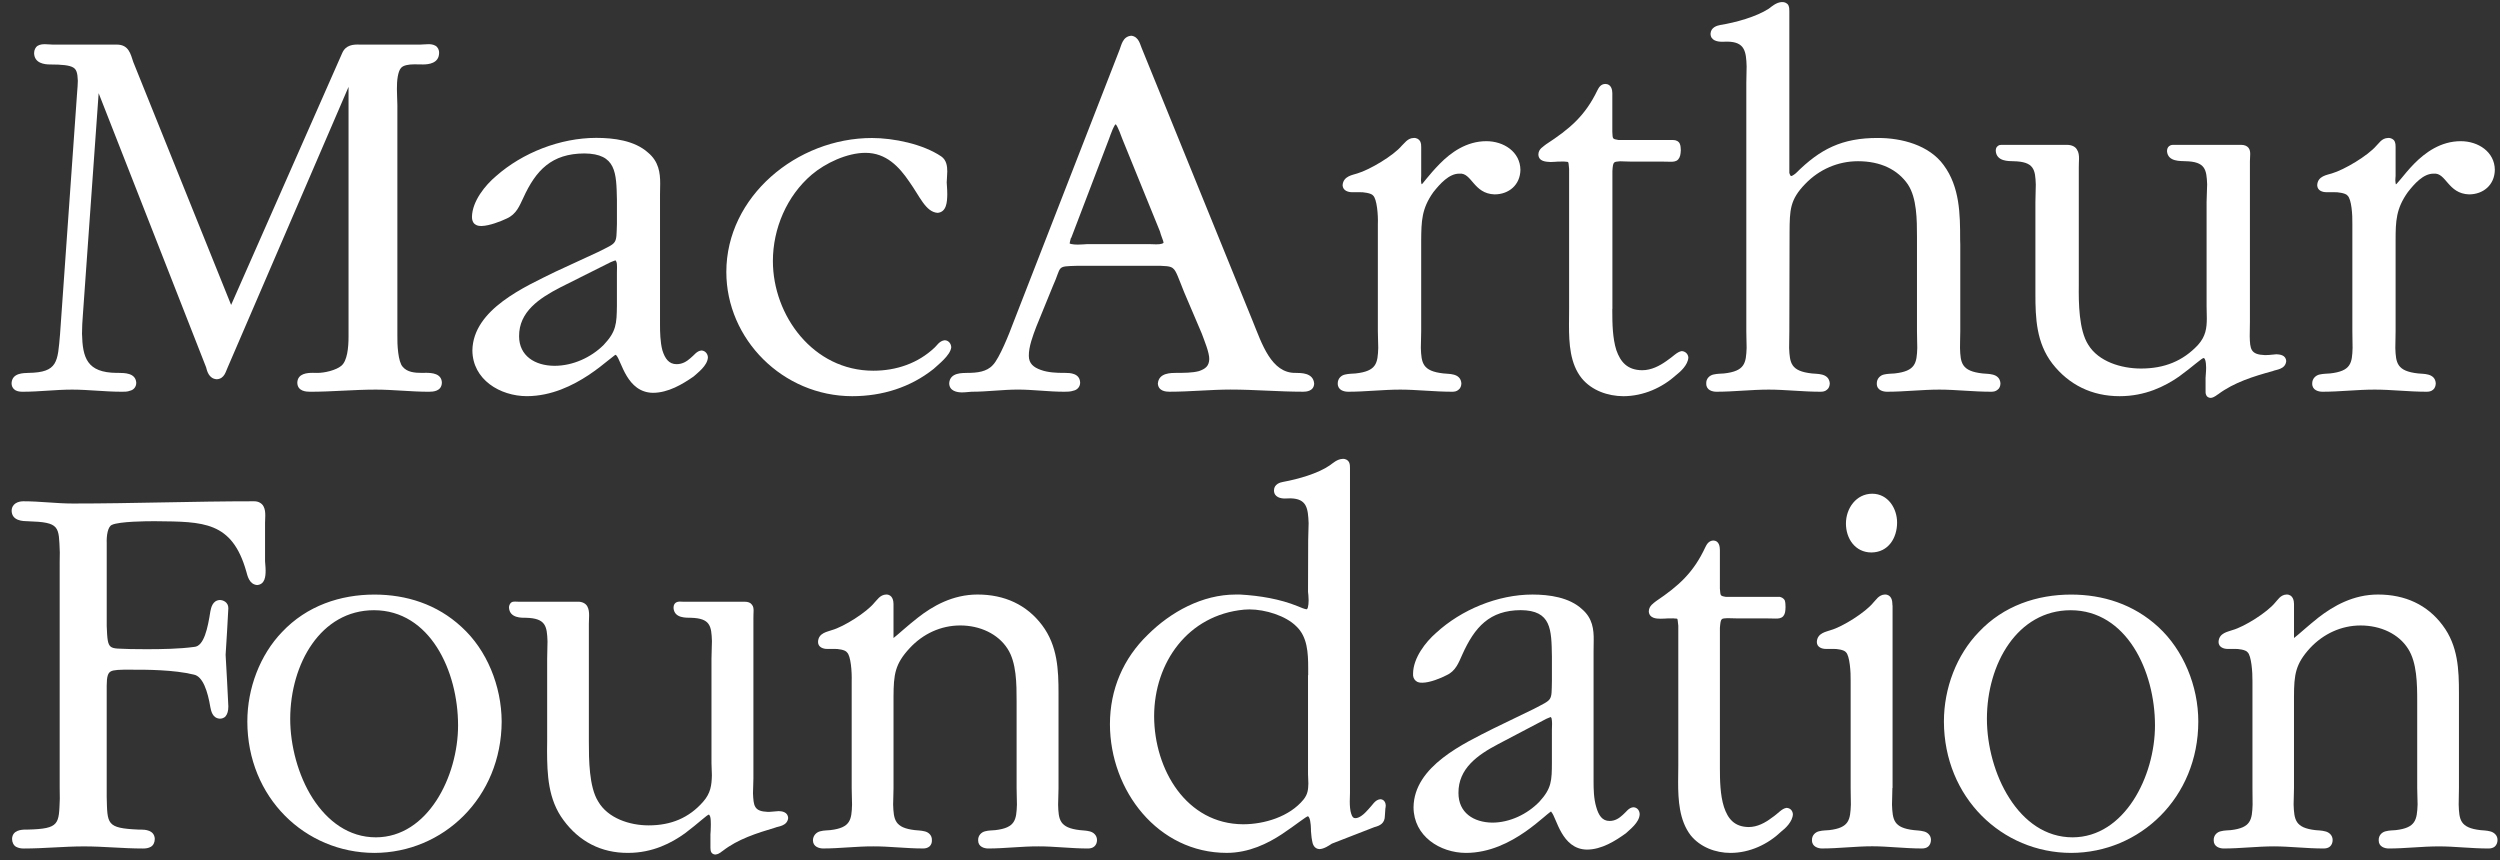<?xml version="1.0" encoding="UTF-8" standalone="no"?>
<svg width="154px" height="53px" viewBox="0 0 154 53" version="1.1" xmlns="http://www.w3.org/2000/svg" xmlns:xlink="http://www.w3.org/1999/xlink">
    <rect x="0" y="0" width="154" height="53" fill="#333333" stroke="none"/>
    <!-- Generator: Sketch 3.6.1 (26313) - http://www.bohemiancoding.com/sketch -->
    <title>macarthur</title>
    <desc>Created with Sketch.</desc>
    <defs></defs>
    <g id="Page-1" stroke="none" stroke-width="1" fill="none" fill-rule="evenodd">
        <g id="macarthur" fill="#FFFFFF">
            <g id="Layer_1">
                <g id="Group">
                    <path d="M26.252,22.965 C26.165,22.965 26.066,22.97 25.998,22.97 C25.533,22.97 25.09,22.928 24.808,22.596 C24.521,22.285 24.464,21.238 24.478,20.617 L24.478,20.346 L24.478,6.472 C24.478,6.219 24.45,5.864 24.45,5.503 C24.441,4.95 24.515,4.391 24.702,4.187 C24.833,4.022 25.171,3.963 25.523,3.963 C25.714,3.963 25.91,3.97 26.065,3.97 C26.402,3.97 27.033,3.9 27.048,3.278 C27.061,3.078 26.97,2.904 26.825,2.818 C26.681,2.736 26.532,2.722 26.395,2.722 C26.213,2.722 26.026,2.746 25.903,2.746 L22.14,2.746 C21.776,2.735 21.298,2.755 21.076,3.277 L14.237,18.784 L8.213,3.827 C8.044,3.337 7.942,2.744 7.188,2.747 L3.248,2.747 C3.124,2.747 2.939,2.723 2.764,2.723 C2.617,2.723 2.467,2.737 2.324,2.819 C2.185,2.904 2.101,3.078 2.101,3.279 C2.118,3.901 2.748,3.971 3.079,3.971 C3.832,3.971 4.28,4.022 4.507,4.156 C4.703,4.271 4.778,4.476 4.794,4.973 C4.794,5.173 4.773,5.425 4.749,5.72 L3.698,20.598 C3.549,22.281 3.575,22.943 1.755,22.97 C1.46,22.984 0.77,22.964 0.715,23.569 C0.702,23.779 0.792,23.945 0.941,24.035 C1.088,24.12 1.249,24.131 1.417,24.131 C2.42,24.131 3.431,24 4.442,24 C5.436,24 6.459,24.131 7.488,24.131 C7.643,24.131 7.841,24.141 8.022,24.065 C8.222,24.021 8.401,23.836 8.393,23.569 C8.349,22.964 7.66,22.978 7.328,22.97 L7.186,22.97 C5.344,22.955 5.088,22.029 5.052,20.555 C5.052,20.185 5.073,19.795 5.106,19.384 L6.077,5.74 L12.695,22.622 C12.749,22.824 12.854,23.334 13.355,23.362 C13.835,23.334 13.911,22.862 14.014,22.659 L21.47,5.352 L21.47,20.347 L21.47,20.745 C21.47,21.392 21.396,22.243 21.016,22.541 C20.702,22.799 20.002,22.978 19.527,22.971 C19.46,22.971 19.376,22.966 19.276,22.966 C18.935,22.966 18.336,22.999 18.314,23.569 C18.322,24.111 18.868,24.132 19.118,24.132 C20.45,24.132 21.8,24 23.146,24 C24.227,24 25.306,24.132 26.414,24.132 C26.675,24.132 27.204,24.111 27.22,23.569 C27.198,22.998 26.592,22.97 26.252,22.965" id="Shape"></path>
                    <path d="M34.53,17.696 L37.617,16.15 C37.715,16.113 37.904,16.03 37.919,16.044 C37.93,16.044 37.93,16.044 37.965,16.12 C38.003,16.194 38.008,16.334 38.008,16.458 C38.008,16.61 38.002,16.746 38.002,16.817 L38.002,18.831 C37.987,19.944 37.966,20.421 37.186,21.247 C36.413,22.019 35.283,22.537 34.153,22.534 C32.947,22.527 31.976,21.917 31.976,20.711 C31.968,19.204 33.212,18.376 34.53,17.696 M43.209,21.59 C42.907,21.622 42.782,21.865 42.534,22.06 C42.312,22.254 42.051,22.433 41.679,22.433 C41.209,22.433 40.965,22.098 40.803,21.579 C40.667,21.067 40.657,20.428 40.657,20.035 L40.657,19.905 L40.657,11.979 C40.657,11.757 40.667,11.532 40.667,11.308 C40.669,10.646 40.58,9.95 39.92,9.401 C39.086,8.651 37.8,8.493 36.729,8.493 C34.511,8.493 32.186,9.406 30.55,10.854 C29.889,11.409 29.089,12.395 29.073,13.359 C29.073,13.545 29.119,13.706 29.253,13.809 C29.381,13.91 29.524,13.921 29.671,13.921 C30.146,13.909 30.839,13.64 31.21,13.463 C31.822,13.191 32.003,12.666 32.236,12.186 C33.012,10.483 33.98,9.462 35.994,9.452 C37.966,9.468 37.966,10.641 38.003,12.314 L38.003,13.794 C37.957,15.086 38.054,14.912 36.832,15.528 L34.218,16.736 C32.364,17.653 29.142,19.044 29.099,21.584 C29.11,23.386 30.804,24.4 32.458,24.404 C33.979,24.399 35.291,23.743 36.261,23.102 C36.758,22.77 37.157,22.452 37.452,22.21 C37.601,22.099 37.727,21.994 37.811,21.928 C37.852,21.888 37.897,21.865 37.919,21.858 L37.919,21.854 C37.919,21.854 37.919,21.842 37.965,21.888 C38.288,22.234 38.606,24.179 40.226,24.198 C41.169,24.193 42.035,23.67 42.719,23.198 C42.968,22.97 43.574,22.536 43.607,22.023 C43.607,21.821 43.461,21.601 43.209,21.59" id="Shape"></path>
                    <path d="M58.195,20.959 C57.864,20.989 57.677,21.332 57.574,21.409 C56.551,22.38 55.214,22.836 53.791,22.836 C50.09,22.834 47.61,19.435 47.61,16.08 C47.61,14.078 48.47,12.067 49.996,10.764 C50.843,10.044 52.179,9.415 53.311,9.415 C54.592,9.415 55.389,10.274 56.017,11.199 C56.659,12.097 57.022,13.062 57.757,13.112 C58.317,13.062 58.346,12.423 58.352,11.962 C58.352,11.631 58.317,11.327 58.317,11.238 C58.317,11.069 58.352,10.816 58.352,10.558 C58.352,10.233 58.302,9.856 57.981,9.635 C56.844,8.867 55.036,8.501 53.713,8.501 C49.086,8.501 44.742,12.107 44.742,16.751 C44.742,20.903 48.23,24.4 52.493,24.405 C54.359,24.405 56.088,23.858 57.514,22.723 C57.76,22.486 58.548,21.895 58.597,21.392 C58.589,21.181 58.445,20.967 58.195,20.959" id="Shape"></path>
                    <path d="M68.728,7.653 C68.858,7.783 69.082,8.418 69.135,8.557 L71.452,14.254 C71.497,14.459 71.682,14.881 71.673,14.935 C71.673,14.964 71.673,14.974 71.588,15.009 C71.497,15.039 71.361,15.054 71.217,15.051 C71.066,15.051 70.929,15.039 70.846,15.039 L66.951,15.039 C66.863,15.042 66.627,15.068 66.382,15.068 C66.234,15.068 66.081,15.054 65.971,15.03 C65.919,15.009 65.893,15.003 65.889,14.996 C65.889,14.934 65.948,14.747 65.971,14.652 L65.988,14.652 L68.32,8.544 C68.362,8.436 68.435,8.21 68.533,7.984 C68.579,7.877 68.636,7.769 68.673,7.705 C68.696,7.681 68.72,7.666 68.728,7.653 M79.808,22.97 C78.311,22.998 77.727,21.157 77.176,19.803 L70.322,2.946 C70.238,2.771 70.16,2.263 69.696,2.201 C69.145,2.235 69.072,2.82 68.969,3.055 L62.416,19.887 C62.186,20.513 61.565,22.076 61.16,22.486 C60.781,22.906 60.187,22.97 59.592,22.97 C59.305,22.983 58.52,22.928 58.471,23.602 C58.471,24.085 58.947,24.172 59.255,24.172 C59.503,24.172 59.735,24.131 59.855,24.131 C60.817,24.131 61.768,23.998 62.705,23.998 C63.64,23.998 64.586,24.131 65.555,24.131 C65.728,24.131 65.942,24.131 66.13,24.064 C66.331,24.026 66.541,23.844 66.537,23.568 C66.513,22.986 65.909,22.97 65.61,22.97 L65.482,22.97 C65.107,22.97 64.548,22.95 64.112,22.786 C63.673,22.631 63.376,22.394 63.376,21.923 C63.366,21.361 63.628,20.673 63.833,20.132 L64.856,17.624 C65.432,16.363 65.021,16.416 66.367,16.373 L70.991,16.373 C71.804,16.368 72.123,16.388 72.272,16.544 C72.455,16.69 72.589,17.12 72.938,17.987 L74.026,20.54 C74.185,20.977 74.498,21.714 74.49,22.123 C74.476,22.552 74.251,22.724 73.853,22.861 C73.453,22.969 72.919,22.969 72.467,22.969 C72.17,22.977 71.371,22.942 71.324,23.634 C71.359,24.109 71.844,24.13 72.039,24.13 C73.299,24.13 74.595,23.997 75.803,23.997 C77.287,23.997 78.774,24.13 80.28,24.13 C80.444,24.13 80.93,24.109 80.953,23.634 C80.902,22.943 80.12,22.978 79.808,22.97" id="Shape"></path>
                    <path d="M91.56,8.697 C90.328,8.697 89.366,9.401 88.69,10.089 C88.354,10.43 88.064,10.771 87.855,11.027 C87.765,11.149 87.671,11.245 87.619,11.319 C87.588,11.331 87.575,11.348 87.57,11.353 C87.557,11.308 87.533,11.203 87.533,11.104 C87.533,10.993 87.546,10.902 87.546,10.833 L87.546,9.188 L87.546,9.065 C87.546,8.961 87.546,8.837 87.483,8.707 C87.416,8.576 87.256,8.482 87.079,8.499 C86.696,8.509 86.505,8.845 86.351,8.973 C85.845,9.584 84.371,10.461 83.609,10.684 C83.349,10.778 82.74,10.833 82.704,11.414 C82.723,11.758 83.068,11.839 83.274,11.839 L83.722,11.839 C83.975,11.826 84.475,11.896 84.583,12.045 C84.82,12.259 84.9,13.257 84.876,13.82 L84.876,14.095 L84.876,20.406 C84.876,20.777 84.9,21.125 84.9,21.431 C84.867,22.366 84.803,22.862 83.508,23.004 C83.332,23.021 83.086,23.016 82.861,23.07 C82.627,23.115 82.399,23.311 82.405,23.632 C82.408,24.042 82.798,24.131 83.049,24.131 C84.106,24.131 85.195,24 86.256,24 C87.27,24 88.354,24.131 89.462,24.131 C89.588,24.131 89.736,24.11 89.841,24.01 C89.964,23.927 90.021,23.766 90.021,23.608 C89.964,22.958 89.208,23.05 88.922,23.004 C87.619,22.862 87.557,22.357 87.524,21.431 C87.524,21.125 87.545,20.777 87.545,20.406 L87.545,15.099 L87.545,14.798 C87.556,13.622 87.57,12.855 88.293,11.839 C88.697,11.331 89.264,10.685 89.903,10.697 C90.665,10.623 90.761,11.93 92.063,11.974 C92.951,11.974 93.645,11.386 93.658,10.462 C93.644,9.351 92.629,8.697 91.56,8.697" id="Shape"></path>
                    <path d="M103.598,21.627 C103.299,21.671 103.077,21.958 102.649,22.241 C102.237,22.532 101.726,22.806 101.158,22.806 C100.245,22.798 99.822,22.298 99.566,21.567 C99.334,20.839 99.318,19.916 99.318,19.179 L99.318,19.028 L99.324,19.028 L99.324,10.537 C99.36,9.912 99.413,9.979 99.796,9.935 C99.953,9.935 100.161,9.953 100.411,9.953 L102.301,9.953 C102.554,9.953 102.756,9.964 102.918,9.964 C103.077,9.964 103.254,9.956 103.376,9.821 C103.499,9.68 103.524,9.509 103.538,9.259 C103.524,9.125 103.538,8.991 103.474,8.852 C103.411,8.708 103.241,8.619 103.057,8.625 L99.702,8.625 C99.299,8.558 99.348,8.552 99.319,8.118 L99.319,5.731 C99.319,5.539 99.256,5.171 98.885,5.171 C98.587,5.177 98.475,5.425 98.402,5.559 C97.641,7.144 96.687,7.944 95.239,8.888 C95.085,9.023 94.764,9.17 94.764,9.521 C94.784,9.957 95.239,9.965 95.519,9.98 C95.723,9.98 95.92,9.955 95.956,9.955 C96.105,9.955 96.228,9.95 96.332,9.95 C96.663,10.001 96.599,9.857 96.657,10.405 L96.657,19.031 C96.657,19.35 96.65,19.684 96.65,20.026 C96.651,21.158 96.713,22.403 97.432,23.299 C98.053,24.06 99.049,24.401 100.003,24.406 C101.238,24.401 102.39,23.883 103.269,23.089 C103.51,22.9 103.976,22.487 104.003,22.025 C103.99,21.823 103.839,21.646 103.598,21.627" id="Shape"></path>
                    <path d="M122.13,23.005 C120.828,22.862 120.763,22.359 120.737,21.434 C120.732,21.124 120.753,20.78 120.753,20.412 L120.753,15.064 C120.753,14.963 120.745,14.863 120.745,14.764 C120.745,13.21 120.731,11.523 119.728,10.168 C118.825,8.927 117.123,8.499 115.7,8.499 C113.456,8.488 112.108,9.195 110.641,10.655 C110.596,10.707 110.368,10.861 110.341,10.844 C110.312,10.851 110.27,10.807 110.223,10.653 L110.223,0.827 L110.223,0.692 C110.223,0.579 110.223,0.458 110.169,0.333 C110.106,0.201 109.936,0.116 109.768,0.127 C109.427,0.138 109.131,0.405 108.96,0.533 C108.193,1.034 106.914,1.388 105.975,1.538 C105.755,1.581 105.392,1.685 105.369,2.073 C105.369,2.505 105.805,2.572 106.074,2.572 C106.197,2.572 106.321,2.565 106.413,2.565 C107.485,2.579 107.564,3.177 107.592,4.093 C107.592,4.42 107.573,4.781 107.573,5.125 L107.573,20.412 C107.573,20.78 107.592,21.124 107.592,21.434 C107.554,22.359 107.498,22.862 106.197,23.005 C106.021,23.021 105.782,23.015 105.556,23.069 C105.324,23.114 105.081,23.319 105.105,23.639 C105.105,24.042 105.495,24.131 105.729,24.131 C106.794,24.131 107.879,24 108.96,24 C109.967,24 111.047,24.131 112.143,24.131 C112.284,24.131 112.432,24.11 112.541,24.007 C112.653,23.927 112.714,23.769 112.714,23.607 C112.653,22.957 111.902,23.049 111.615,23.005 C110.305,22.862 110.252,22.359 110.21,21.434 C110.21,21.124 110.223,20.78 110.223,20.412 L110.237,14.301 C110.247,12.941 110.253,12.299 111.213,11.319 C112.065,10.437 113.212,9.931 114.454,9.931 C115.83,9.931 116.895,10.437 117.529,11.366 C118.08,12.204 118.086,13.536 118.086,14.591 L118.086,20.412 C118.086,20.78 118.104,21.124 118.104,21.434 C118.072,22.359 118.006,22.862 116.705,23.005 C116.538,23.021 116.291,23.015 116.06,23.069 C115.834,23.114 115.598,23.319 115.611,23.639 C115.611,24.042 116.003,24.131 116.241,24.131 C117.31,24.131 118.398,24 119.467,24 C120.471,24 121.55,24.131 122.658,24.131 C122.797,24.131 122.938,24.11 123.051,24.007 C123.173,23.927 123.228,23.769 123.228,23.607 C123.173,22.957 122.417,23.049 122.13,23.005" id="Shape"></path>
                    <path d="M140.233,21.823 L139.774,21.865 C139.681,21.865 139.604,21.875 139.525,21.875 C138.629,21.844 138.603,21.499 138.583,20.718 C138.583,20.454 138.595,20.139 138.595,19.808 L138.595,9.93 C138.595,9.81 138.612,9.646 138.612,9.491 C138.612,9.365 138.602,9.228 138.508,9.105 C138.413,8.985 138.246,8.923 138.061,8.923 L134.129,8.923 L133.901,8.923 C133.802,8.923 133.723,8.923 133.616,9.004 C133.522,9.075 133.488,9.197 133.488,9.32 C133.545,9.978 134.328,9.91 134.608,9.93 C135.855,9.953 135.923,10.447 135.96,11.353 C135.96,11.697 135.926,12.059 135.926,12.449 L135.926,18.867 C135.926,19.129 135.94,19.372 135.94,19.606 C135.939,20.218 135.87,20.717 135.399,21.245 C134.463,22.249 133.315,22.7 131.889,22.702 C130.661,22.702 129.267,22.271 128.637,21.237 C128.059,20.334 128.04,18.667 128.054,17.554 L128.054,10.299 C128.049,10.148 128.068,9.956 128.068,9.773 C128.068,9.584 128.054,9.383 127.939,9.213 C127.843,9.034 127.614,8.924 127.337,8.924 L123.549,8.924 C123.468,8.924 123.381,8.922 123.3,8.922 C123.229,8.924 123.142,8.924 123.052,9.005 C122.96,9.076 122.939,9.183 122.939,9.294 C122.983,9.957 123.745,9.92 124.014,9.931 C125.31,9.954 125.37,10.448 125.405,11.37 C125.405,11.701 125.381,12.065 125.381,12.45 L125.381,17.556 L125.381,18.112 C125.381,19.581 125.433,21.111 126.428,22.402 C127.448,23.707 128.862,24.405 130.57,24.405 C132.15,24.405 133.36,23.798 134.224,23.199 C135.059,22.597 135.686,22.002 135.754,22.059 C135.764,22.059 135.798,22.06 135.842,22.176 C135.879,22.294 135.897,22.475 135.897,22.645 C135.897,22.922 135.863,23.172 135.863,23.273 L135.863,24.068 C135.863,24.162 135.855,24.233 135.904,24.341 C135.941,24.449 136.069,24.509 136.171,24.509 L136.197,24.509 C136.422,24.48 136.599,24.292 136.639,24.285 C137.615,23.558 138.813,23.183 140.012,22.856 C140.167,22.77 140.78,22.77 140.83,22.25 C140.817,21.865 140.427,21.832 140.233,21.823" id="Shape"></path>
                    <path d="M151.584,8.697 C150.34,8.697 149.389,9.401 148.708,10.089 C148.375,10.43 148.1,10.771 147.895,11.02 C147.79,11.149 147.701,11.244 147.636,11.319 C147.619,11.331 147.609,11.353 147.583,11.353 C147.577,11.308 147.552,11.203 147.552,11.104 C147.552,10.999 147.569,10.9 147.569,10.833 L147.569,9.188 L147.569,9.065 C147.569,8.961 147.569,8.837 147.51,8.707 C147.447,8.576 147.278,8.482 147.103,8.499 C146.706,8.509 146.535,8.845 146.387,8.973 C145.869,9.584 144.409,10.461 143.637,10.684 C143.365,10.778 142.76,10.833 142.74,11.414 C142.753,11.756 143.084,11.839 143.302,11.839 L143.751,11.839 C144.002,11.826 144.496,11.896 144.604,12.045 C144.858,12.259 144.919,13.257 144.905,13.82 L144.905,14.095 L144.905,20.406 C144.905,20.777 144.919,21.125 144.919,21.431 C144.891,22.357 144.832,22.862 143.529,23.004 C143.362,23.021 143.115,23.016 142.885,23.07 C142.668,23.115 142.422,23.311 142.432,23.636 C142.432,24.042 142.826,24.131 143.063,24.131 C144.133,24.131 145.221,23.998 146.283,24 C147.295,23.998 148.381,24.131 149.476,24.131 C149.619,24.131 149.76,24.11 149.874,24.01 C149.984,23.927 150.043,23.766 150.043,23.608 C149.997,22.958 149.232,23.046 148.957,23.004 C147.645,22.862 147.583,22.357 147.552,21.431 C147.552,21.125 147.569,20.777 147.569,20.406 L147.569,15.099 L147.569,14.798 C147.569,13.622 147.597,12.855 148.32,11.839 C148.717,11.331 149.277,10.685 149.918,10.697 C150.686,10.623 150.784,11.93 152.092,11.974 C152.967,11.974 153.669,11.395 153.682,10.462 C153.669,9.351 152.656,8.697 151.584,8.697" id="Shape"></path>
                    <path d="M15.836,36.039 C16.327,36.003 16.362,35.497 16.362,35.149 C16.362,34.897 16.327,34.665 16.327,34.573 L16.327,32.221 C16.327,32.083 16.341,31.925 16.341,31.764 C16.341,31.564 16.327,31.36 16.231,31.188 C16.134,31.004 15.915,30.872 15.647,30.879 C11.905,30.879 8.2,31.017 4.496,31.017 C3.464,31.017 2.478,30.879 1.434,30.879 C1.116,30.879 0.717,31.027 0.717,31.477 C0.743,32.092 1.413,32.104 1.719,32.109 C3.715,32.171 3.617,32.422 3.684,34.032 C3.684,34.22 3.676,34.416 3.676,34.634 L3.676,48.479 C3.676,48.745 3.684,48.987 3.684,49.208 C3.624,50.761 3.686,51.053 1.719,51.102 L1.603,51.102 C1.325,51.102 0.764,51.13 0.743,51.674 C0.743,51.889 0.841,52.078 0.991,52.164 C1.15,52.246 1.301,52.268 1.467,52.268 C2.706,52.268 3.952,52.138 5.172,52.138 C6.395,52.138 7.572,52.268 8.808,52.268 C8.978,52.268 9.147,52.247 9.289,52.164 C9.445,52.079 9.535,51.889 9.535,51.674 C9.508,51.125 8.931,51.102 8.654,51.102 L8.524,51.102 C6.537,51.014 6.618,50.761 6.573,49.09 L6.573,48.479 L6.573,42.232 C6.573,41.664 6.657,41.456 6.816,41.364 C6.988,41.259 7.388,41.249 8.038,41.253 C8.999,41.249 10.697,41.253 11.934,41.554 C12.5,41.659 12.796,42.591 12.958,43.565 C13.002,43.767 13.074,44.241 13.54,44.27 C13.637,44.271 13.796,44.245 13.901,44.117 C14.01,43.981 14.066,43.794 14.066,43.511 C14.017,42.431 13.959,41.412 13.898,40.337 C13.958,39.418 14.017,38.411 14.066,37.465 C14.066,37.085 13.73,36.96 13.54,36.96 C13.074,36.988 13.002,37.465 12.958,37.664 C12.802,38.658 12.574,39.82 11.958,39.85 C11.066,39.973 9.949,39.991 9.021,39.991 C8.654,39.991 8.32,39.982 8.038,39.982 C6.679,39.916 6.634,40.129 6.574,38.565 L6.574,33.792 L6.574,33.467 C6.555,32.993 6.64,32.428 6.9,32.33 C7.331,32.123 9.058,32.098 9.611,32.107 C12.528,32.137 14.297,32.107 15.174,35.213 C15.24,35.438 15.337,35.994 15.836,36.039" id="Shape"></path>
                    <path d="M23.037,37.589 C26.487,37.596 28.217,41.33 28.217,44.684 C28.217,47.829 26.351,51.572 23.157,51.58 C21.488,51.58 20.172,50.591 19.259,49.172 C18.358,47.764 17.877,45.913 17.877,44.28 C17.884,40.894 19.756,37.589 23.037,37.589 M23.065,36.626 C20.964,36.626 18.899,37.316 17.376,38.931 C16.02,40.339 15.236,42.389 15.236,44.444 C15.239,49.133 18.799,52.531 23.065,52.539 C27.304,52.531 30.884,49.133 30.903,44.444 C30.89,42.252 29.991,40.036 28.434,38.623 C26.916,37.214 25.015,36.626 23.065,36.626" id="Shape"></path>
                    <path d="M47.961,49.965 L47.519,50.001 C47.444,50.012 47.355,50.012 47.292,50.012 C46.444,49.978 46.42,49.64 46.384,48.863 C46.384,48.592 46.41,48.278 46.41,47.943 L46.41,38.064 C46.405,37.936 46.421,37.785 46.421,37.631 C46.421,37.506 46.416,37.365 46.32,37.25 C46.23,37.12 46.074,37.067 45.88,37.067 L42.101,37.067 C42.034,37.067 41.966,37.059 41.884,37.059 C41.808,37.059 41.705,37.067 41.611,37.137 C41.512,37.218 41.49,37.333 41.49,37.457 C41.541,38.101 42.289,38.047 42.56,38.055 C43.764,38.086 43.822,38.575 43.855,39.489 C43.855,39.821 43.827,40.196 43.827,40.588 L43.827,47.002 C43.827,47.267 43.852,47.515 43.852,47.748 C43.839,48.361 43.782,48.855 43.314,49.386 C42.437,50.389 41.326,50.843 39.954,50.843 C38.786,50.843 37.439,50.405 36.842,49.361 C36.285,48.466 36.274,46.793 36.274,45.686 L36.274,38.434 C36.274,38.282 36.289,38.1 36.289,37.915 C36.289,37.72 36.274,37.524 36.177,37.349 C36.079,37.171 35.856,37.059 35.599,37.066 L31.952,37.066 C31.877,37.066 31.796,37.058 31.723,37.058 C31.642,37.058 31.554,37.058 31.472,37.132 C31.389,37.215 31.354,37.319 31.354,37.431 C31.396,38.086 32.137,38.055 32.405,38.055 C33.631,38.086 33.693,38.585 33.727,39.51 C33.727,39.835 33.705,40.206 33.705,40.588 L33.705,45.686 C33.705,45.866 33.699,46.066 33.699,46.237 C33.705,47.701 33.758,49.248 34.714,50.525 C35.682,51.839 37.034,52.547 38.689,52.538 C40.208,52.538 41.373,51.924 42.197,51.33 C43.002,50.728 43.608,50.139 43.67,50.185 C43.685,50.185 43.7,50.185 43.749,50.308 C43.782,50.424 43.788,50.608 43.788,50.779 C43.788,51.053 43.771,51.306 43.763,51.399 L43.763,52.212 C43.771,52.295 43.763,52.376 43.8,52.469 C43.839,52.58 43.967,52.641 44.071,52.641 L44.087,52.634 C44.316,52.618 44.48,52.422 44.515,52.419 C45.456,51.686 46.616,51.323 47.754,50.982 C47.901,50.907 48.495,50.896 48.55,50.399 C48.542,50.011 48.146,49.965 47.961,49.965" id="Shape"></path>
                    <path d="M67.125,51.213 C66.905,51.153 66.665,51.157 66.524,51.136 C65.261,50.992 65.204,50.499 65.18,49.561 C65.18,49.257 65.205,48.915 65.205,48.544 L65.205,43.237 L65.205,42.701 C65.205,41.271 65.151,39.781 64.191,38.508 C63.246,37.255 61.881,36.623 60.218,36.623 C58.683,36.623 57.452,37.334 56.547,38.042 C55.875,38.567 55.303,39.101 55.04,39.302 L55.04,37.318 L55.04,37.202 C55.04,37.015 54.983,36.622 54.592,36.622 C54.197,36.637 54.024,36.977 53.874,37.112 C53.391,37.72 51.98,38.606 51.251,38.812 C50.999,38.913 50.403,38.974 50.391,39.547 C50.391,39.878 50.724,39.973 50.934,39.973 L51.364,39.973 C51.608,39.961 52.071,40.026 52.171,40.184 C52.412,40.386 52.483,41.392 52.464,41.966 L52.464,42.232 L52.464,48.543 C52.464,48.913 52.486,49.256 52.486,49.56 C52.458,50.498 52.396,50.99 51.149,51.135 C50.995,51.156 50.748,51.145 50.532,51.206 C50.312,51.253 50.077,51.454 50.077,51.771 C50.085,52.163 50.462,52.266 50.706,52.266 C51.731,52.266 52.776,52.131 53.8,52.136 C54.763,52.131 55.811,52.266 56.859,52.266 C57.005,52.266 57.132,52.238 57.25,52.146 C57.364,52.05 57.415,51.901 57.405,51.745 C57.414,51.437 57.177,51.258 56.963,51.212 C56.737,51.151 56.506,51.156 56.353,51.135 C55.111,50.99 55.049,50.498 55.017,49.56 C55.017,49.256 55.041,48.913 55.041,48.543 L55.041,42.896 C55.049,41.55 55.124,40.906 56.038,39.924 C56.852,39.047 57.951,38.528 59.153,38.528 C60.364,38.528 61.479,39.047 62.064,39.961 C62.619,40.81 62.623,42.131 62.623,43.199 L62.623,48.544 C62.623,48.914 62.643,49.256 62.643,49.561 C62.609,50.499 62.551,50.991 61.312,51.136 C61.145,51.156 60.904,51.146 60.686,51.207 C60.471,51.254 60.237,51.455 60.254,51.772 C60.254,52.163 60.631,52.267 60.872,52.267 C61.881,52.267 62.932,52.132 63.964,52.136 C64.921,52.131 65.966,52.267 67.021,52.267 C67.152,52.267 67.299,52.239 67.404,52.147 C67.521,52.05 67.576,51.902 67.576,51.746 C67.574,51.439 67.339,51.26 67.125,51.213" id="Shape"></path>
                    <path d="M76.577,50.775 C73.089,50.761 71.102,47.419 71.094,44.115 C71.102,40.811 73.173,37.882 76.633,37.554 C76.735,37.548 76.838,37.54 76.949,37.54 L76.967,37.54 C77.954,37.54 79.212,37.937 79.849,38.578 C80.541,39.229 80.584,40.216 80.584,41.163 L80.584,41.592 L80.574,41.592 L80.574,47.676 C80.584,47.892 80.595,48.09 80.595,48.259 C80.584,48.64 80.565,48.913 80.298,49.251 C79.437,50.308 77.886,50.775 76.577,50.775 M85.018,49.232 C84.686,49.275 84.56,49.586 84.276,49.871 C84.026,50.16 83.725,50.406 83.485,50.399 C83.369,50.399 83.3,50.334 83.234,50.127 C83.164,49.92 83.146,49.625 83.146,49.375 C83.146,49.16 83.159,48.971 83.159,48.849 L83.159,28.965 L83.159,28.831 C83.159,28.713 83.159,28.594 83.099,28.467 C83.031,28.341 82.88,28.25 82.704,28.268 C82.369,28.278 82.093,28.542 81.91,28.669 C81.182,29.17 79.964,29.515 79.063,29.68 C78.857,29.713 78.484,29.818 78.477,30.204 C78.477,30.635 78.894,30.708 79.147,30.708 C79.27,30.708 79.389,30.698 79.486,30.698 C80.507,30.717 80.573,31.315 80.611,32.225 C80.611,32.558 80.584,32.912 80.584,33.265 L80.574,36.455 C80.584,36.551 80.611,36.753 80.611,36.979 C80.611,37.143 80.595,37.309 80.566,37.419 C80.522,37.539 80.491,37.539 80.491,37.53 C80.406,37.539 80.098,37.412 79.937,37.342 C78.843,36.898 77.612,36.694 76.397,36.624 L76.114,36.624 C74.067,36.624 72.123,37.689 70.706,39.098 C69.199,40.556 68.372,42.457 68.372,44.616 C68.383,48.713 71.333,52.537 75.568,52.537 C76.936,52.537 78.107,51.951 78.965,51.385 C79.823,50.817 80.509,50.248 80.575,50.286 C80.575,50.286 80.596,50.281 80.635,50.349 C80.756,50.55 80.756,51.109 80.756,51.2 C80.774,51.298 80.774,51.546 80.824,51.777 C80.854,51.989 80.945,52.286 81.278,52.305 C81.567,52.294 81.88,52.078 82.039,51.971 L84.66,50.952 C85.007,50.861 85.309,50.719 85.309,50.242 L85.339,49.803 C85.346,49.77 85.362,49.699 85.362,49.612 C85.36,49.481 85.283,49.232 85.018,49.232" id="Shape"></path>
                    <path d="M95.607,44.593 C95.607,44.756 95.597,44.881 95.597,44.961 L95.597,46.969 C95.594,48.09 95.579,48.566 94.825,49.387 C94.083,50.153 93.004,50.674 91.92,50.674 C90.767,50.656 89.841,50.062 89.841,48.85 C89.828,47.34 91.019,46.504 92.292,45.835 L95.249,44.281 C95.341,44.246 95.526,44.159 95.534,44.173 C95.534,44.173 95.541,44.173 95.578,44.254 C95.597,44.331 95.607,44.474 95.607,44.593 M100.613,49.727 C100.32,49.755 100.195,50.001 99.963,50.197 C99.749,50.393 99.502,50.571 99.147,50.571 C98.698,50.571 98.473,50.225 98.328,49.711 C98.172,49.198 98.164,48.57 98.164,48.168 L98.164,48.04 L98.164,40.119 C98.164,39.887 98.172,39.662 98.172,39.441 C98.18,38.772 98.103,38.089 97.465,37.535 C96.667,36.788 95.424,36.626 94.398,36.624 C92.271,36.624 90.021,37.552 88.461,38.988 C87.819,39.547 87.054,40.525 87.045,41.491 C87.03,41.677 87.087,41.834 87.217,41.944 C87.34,42.048 87.484,42.055 87.619,42.055 C88.076,42.053 88.758,41.779 89.1,41.596 C89.679,41.339 89.86,40.799 90.079,40.319 C90.843,38.617 91.764,37.596 93.679,37.585 C95.569,37.6 95.569,38.772 95.598,40.447 L95.598,41.932 C95.569,43.223 95.659,43.047 94.492,43.665 L91.991,44.877 C90.196,45.788 87.103,47.189 87.074,49.725 C87.079,51.514 88.709,52.532 90.298,52.539 C91.759,52.539 93.022,51.886 93.962,51.232 C94.425,50.909 94.813,50.582 95.098,50.344 C95.244,50.222 95.355,50.122 95.44,50.061 C95.489,50.026 95.52,50.001 95.543,49.985 L95.535,49.978 C95.543,49.978 95.543,49.985 95.569,50.026 C95.89,50.371 96.191,52.315 97.754,52.335 C98.664,52.333 99.503,51.8 100.154,51.331 C100.39,51.103 100.982,50.674 101.004,50.161 C101.004,49.953 100.871,49.733 100.613,49.727" id="Shape"></path>
                    <path d="M110.053,49.764 C109.747,49.808 109.555,50.101 109.132,50.381 C108.748,50.673 108.26,50.946 107.718,50.946 C106.837,50.934 106.436,50.435 106.196,49.708 C105.961,48.975 105.946,48.043 105.946,47.315 L105.946,47.164 L105.946,38.671 C105.997,38.039 106.039,38.112 106.404,38.079 C106.553,38.079 106.757,38.093 106.997,38.093 L108.806,38.093 C109.05,38.093 109.229,38.104 109.392,38.104 C109.555,38.104 109.728,38.093 109.85,37.955 C109.965,37.817 109.983,37.645 109.989,37.394 C109.982,37.259 109.989,37.13 109.944,36.99 C109.876,36.849 109.714,36.752 109.538,36.765 L106.303,36.765 C105.935,36.702 105.99,36.69 105.945,36.253 L105.945,33.875 C105.945,33.675 105.898,33.301 105.538,33.295 C105.236,33.313 105.122,33.566 105.056,33.692 C104.32,35.279 103.407,36.089 102.02,37.026 C101.863,37.158 101.574,37.311 101.566,37.667 C101.595,38.091 102.033,38.113 102.297,38.113 C102.504,38.113 102.681,38.095 102.722,38.095 C102.875,38.095 102.982,38.091 103.077,38.091 C103.398,38.142 103.309,37.985 103.383,38.538 L103.383,47.167 C103.383,47.489 103.373,47.822 103.373,48.171 C103.373,49.289 103.444,50.527 104.133,51.44 C104.729,52.189 105.686,52.539 106.597,52.539 C107.784,52.539 108.902,52.012 109.736,51.214 C109.976,51.032 110.422,50.614 110.442,50.161 C110.432,49.97 110.312,49.778 110.053,49.764" id="Shape"></path>
                    <path d="M115.274,34.032 C116.322,34.027 116.861,33.14 116.861,32.187 C116.861,31.317 116.304,30.42 115.335,30.413 C114.337,30.413 113.71,31.317 113.71,32.248 C113.709,33.182 114.281,34.027 115.274,34.032" id="Shape"></path>
                    <path d="M118.494,51.213 C118.284,51.153 118.038,51.157 117.897,51.136 C116.634,50.992 116.585,50.499 116.547,49.561 C116.547,49.257 116.571,48.915 116.571,48.544 L116.582,48.544 L116.582,37.318 C116.571,37.283 116.571,37.25 116.571,37.202 C116.571,37.015 116.516,36.622 116.112,36.622 C115.726,36.637 115.552,36.977 115.404,37.112 C114.918,37.72 113.504,38.606 112.785,38.812 C112.529,38.913 111.938,38.974 111.917,39.547 C111.917,39.878 112.248,39.973 112.463,39.973 L112.893,39.973 C113.144,39.961 113.601,40.026 113.71,40.178 C113.941,40.386 114.014,41.392 114,41.958 C114,42.068 114,42.151 114,42.232 L114,48.543 C114,48.913 114.014,49.256 114.014,49.56 C113.977,50.498 113.919,50.99 112.685,51.135 C112.515,51.156 112.282,51.145 112.053,51.206 C111.843,51.253 111.6,51.444 111.618,51.771 C111.618,52.163 112.014,52.266 112.228,52.266 C113.259,52.266 114.304,52.131 115.333,52.131 C116.294,52.131 117.333,52.266 118.388,52.266 C118.528,52.266 118.676,52.238 118.78,52.146 C118.889,52.05 118.947,51.901 118.947,51.729 C118.947,51.439 118.709,51.254 118.494,51.213" id="Shape"></path>
                    <path d="M132.747,44.685 C132.747,47.83 130.865,51.573 127.671,51.58 C126.006,51.58 124.684,50.591 123.782,49.173 C122.875,47.764 122.394,45.918 122.394,44.281 C122.394,40.894 124.27,37.596 127.552,37.59 C130.995,37.596 132.747,41.33 132.747,44.685 M127.581,36.626 C125.477,36.626 123.414,37.316 121.897,38.931 C120.529,40.339 119.745,42.389 119.745,44.444 C119.756,49.133 123.324,52.532 127.581,52.539 C131.82,52.532 135.415,49.133 135.415,44.444 C135.415,42.252 134.492,40.036 132.953,38.623 C131.427,37.216 129.532,36.626 127.581,36.626" id="Shape"></path>
                    <path d="M153.395,51.213 C153.181,51.153 152.941,51.153 152.795,51.136 C151.535,50.992 151.485,50.499 151.455,49.561 C151.455,49.257 151.471,48.915 151.471,48.544 L151.471,43.237 L151.471,42.701 C151.471,41.266 151.425,39.781 150.458,38.508 C149.522,37.255 148.155,36.623 146.484,36.623 C144.953,36.623 143.73,37.334 142.814,38.042 C142.152,38.567 141.579,39.101 141.311,39.302 L141.311,37.318 L141.311,37.202 C141.311,37.015 141.254,36.622 140.854,36.622 C140.468,36.637 140.298,36.977 140.157,37.112 C139.667,37.72 138.26,38.606 137.521,38.812 C137.271,38.913 136.683,38.974 136.662,39.547 C136.665,39.878 137.001,39.973 137.208,39.973 L137.63,39.973 C137.881,39.961 138.347,40.026 138.455,40.184 C138.68,40.386 138.76,41.392 138.751,41.959 L138.751,42.232 L138.751,48.544 C138.751,48.914 138.76,49.256 138.76,49.561 C138.727,50.499 138.664,50.991 137.416,51.136 C137.259,51.152 137.02,51.146 136.796,51.207 C136.58,51.254 136.35,51.444 136.364,51.772 C136.364,52.163 136.74,52.267 136.977,52.267 C138.003,52.267 139.05,52.136 140.074,52.136 C141.037,52.136 142.075,52.267 143.136,52.267 C143.278,52.267 143.416,52.239 143.524,52.147 C143.636,52.05 143.691,51.902 143.691,51.746 C143.691,51.438 143.453,51.259 143.233,51.212 C143.018,51.152 142.778,51.152 142.627,51.136 C141.381,50.991 141.322,50.498 141.286,49.561 C141.286,49.256 141.31,48.914 141.31,48.544 L141.31,42.897 C141.315,41.551 141.397,40.907 142.302,39.918 C143.125,39.04 144.229,38.529 145.411,38.529 C146.646,38.529 147.76,39.048 148.337,39.962 C148.885,40.811 148.9,42.132 148.9,43.199 L148.9,48.544 C148.9,48.915 148.924,49.249 148.924,49.561 C148.884,50.496 148.82,50.992 147.578,51.136 C147.421,51.153 147.183,51.146 146.959,51.207 C146.742,51.255 146.514,51.445 146.528,51.772 C146.528,52.164 146.907,52.267 147.144,52.267 C148.159,52.267 149.204,52.137 150.239,52.137 C151.198,52.137 152.24,52.267 153.292,52.267 C153.429,52.267 153.571,52.239 153.68,52.148 C153.789,52.051 153.847,51.903 153.847,51.747 C153.856,51.439 153.602,51.26 153.395,51.213" id="Shape"></path>
                </g>
            </g>
        </g>
    </g>
</svg>